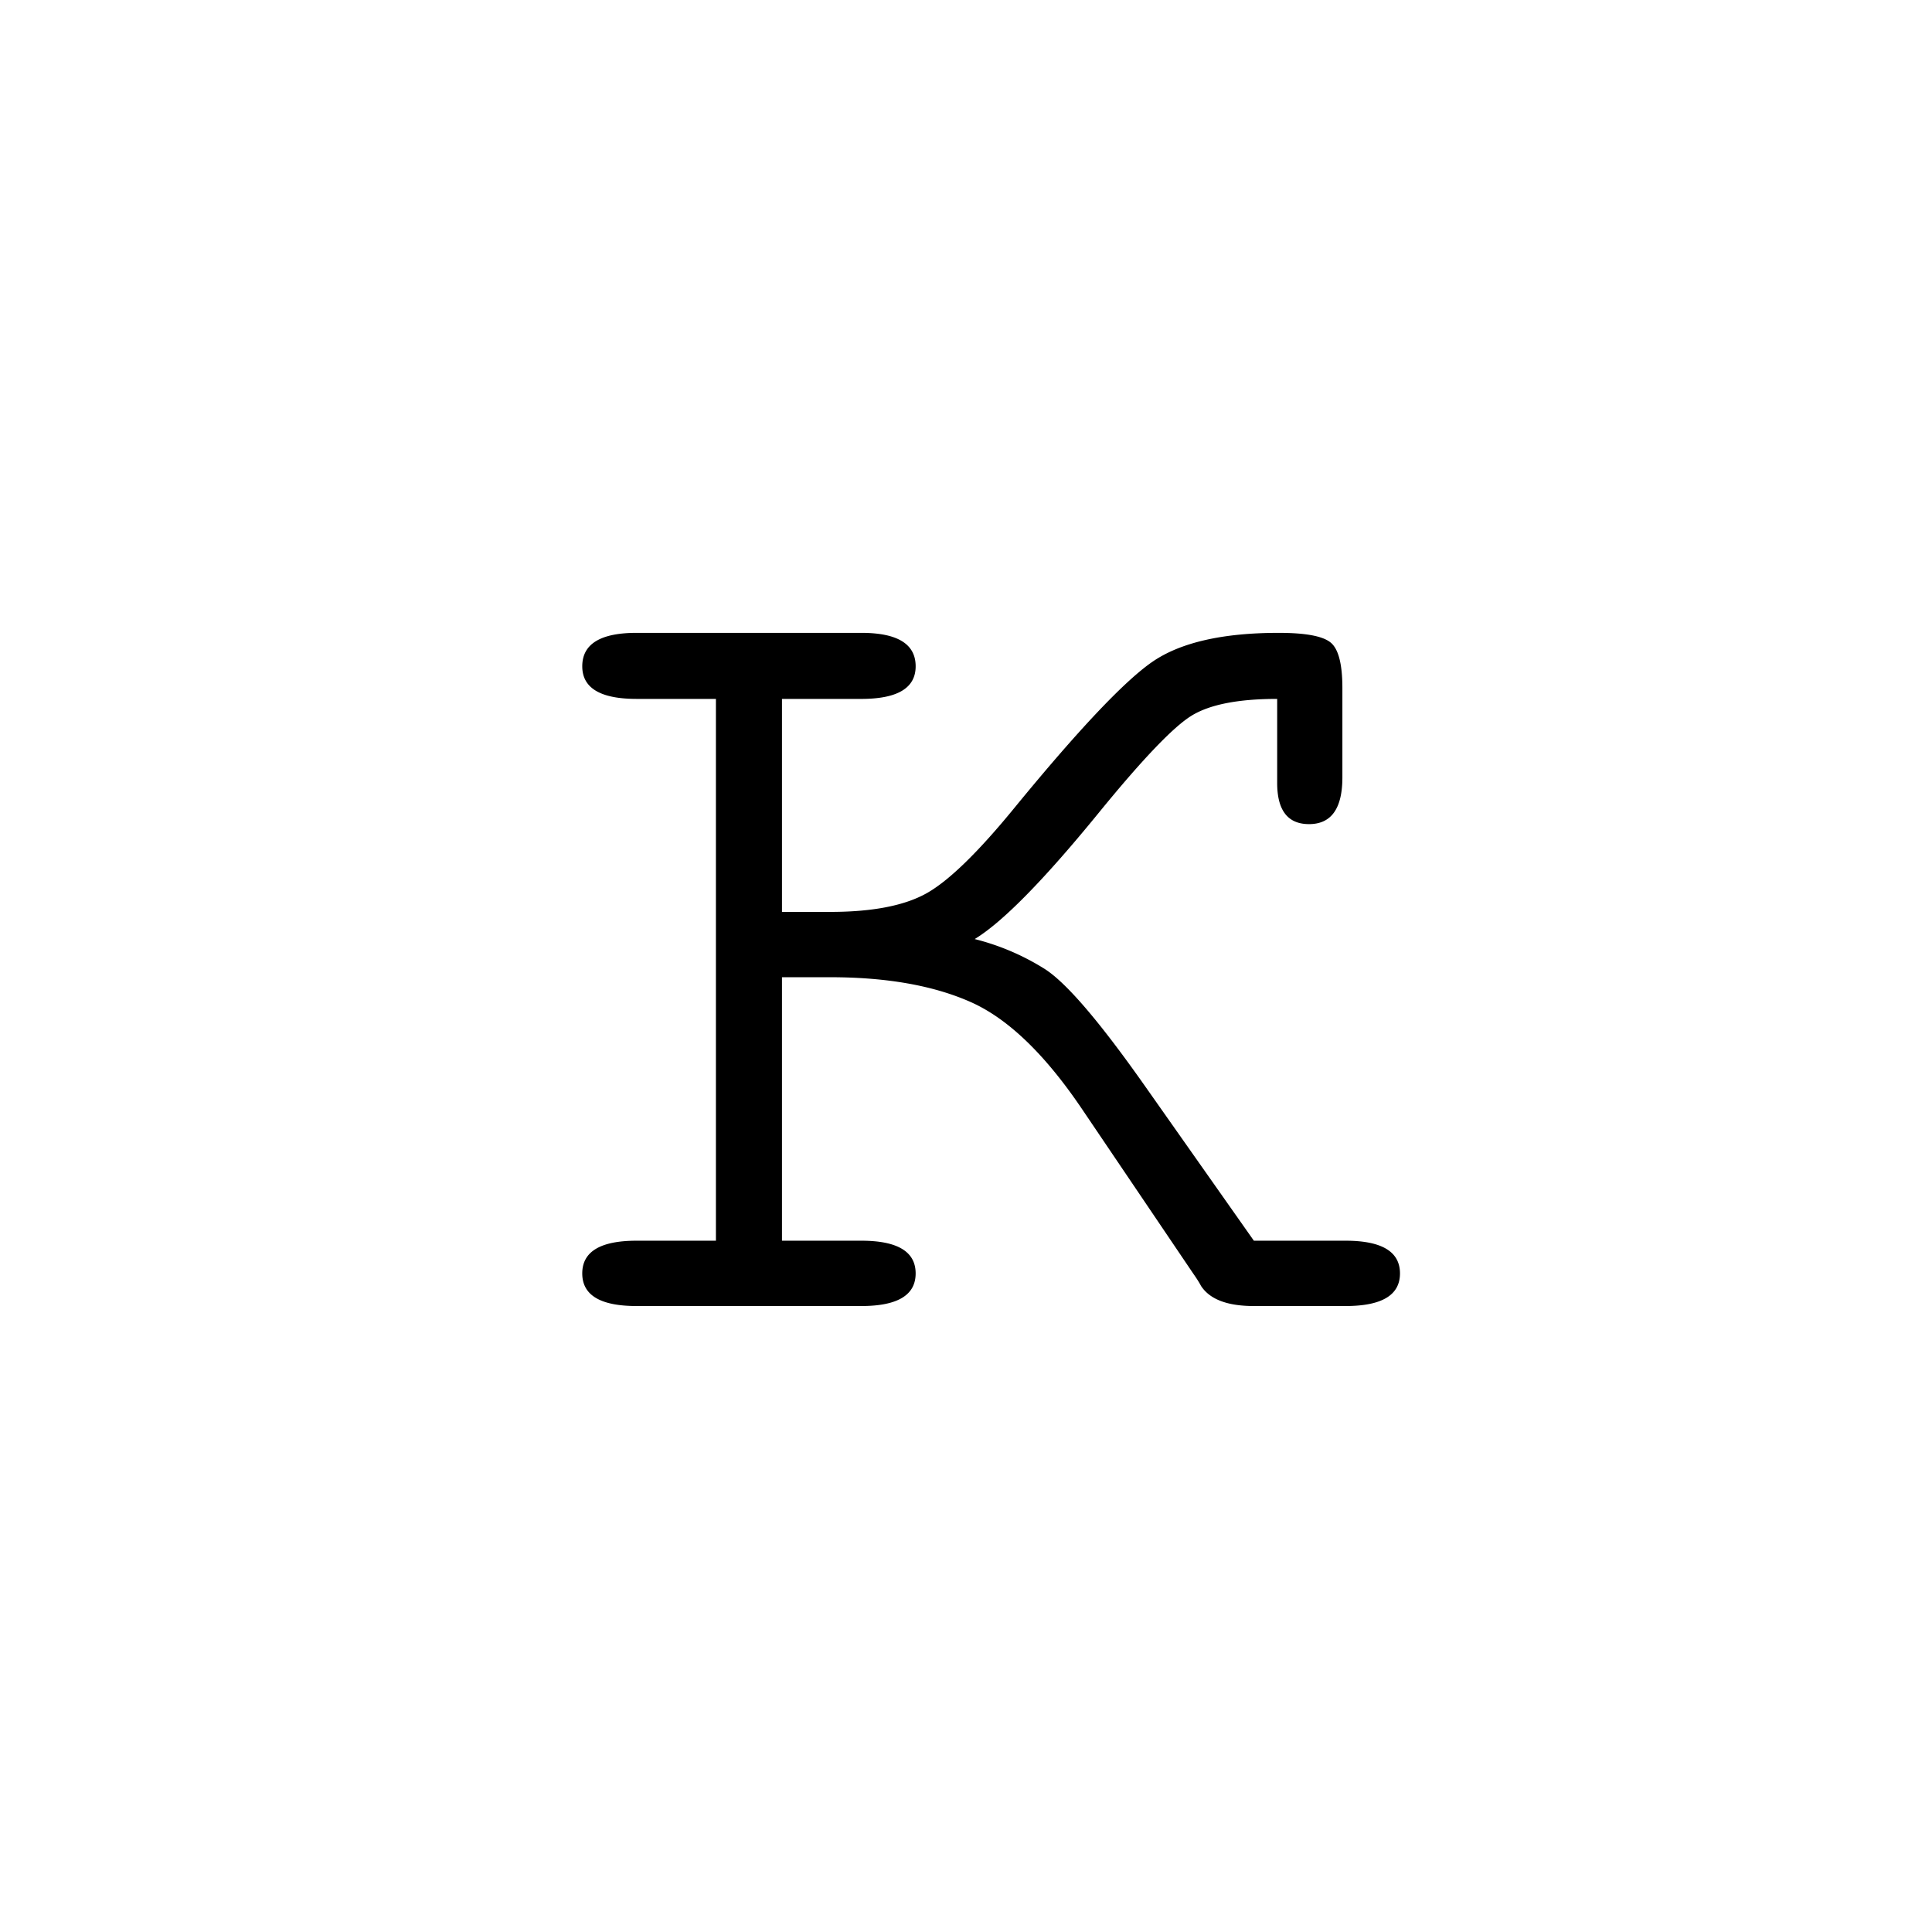 <?xml version="1.0" encoding="UTF-8"?><svg enable-background="new 0 0 250 250" height="250px" viewBox="0 0 250 250" width="250px" x="0px" xml:space="preserve" xmlns="http://www.w3.org/2000/svg" xmlns:xlink="http://www.w3.org/1999/xlink" y="0px"><defs><symbol id="36c7c5bea" overflow="visible"><path d="M102-78.563c-5.031 0-8.727.727-11.078 2.172-2.344 1.438-6.336 5.61-11.969 12.516-7.105 8.719-12.469 14.184-16.094 16.39a31.355 31.355 0 0 1 9 3.829c2.79 1.742 7.133 6.804 13.032 15.187L98.984-8.453h11.86c4.695 0 7.047 1.414 7.047 4.234 0 2.813-2.352 4.219-7.047 4.219h-11.86c-3.43 0-5.71-.867-6.843-2.61-.211-.406-.547-.94-1.016-1.609L76.844-25.344C72.02-32.52 67.19-37.18 62.359-39.328c-4.824-2.145-10.89-3.219-18.203-3.219h-6.234v34.094h10.266c4.687 0 7.03 1.414 7.03 4.234 0 2.813-2.343 4.219-7.03 4.219H19.108c-4.687 0-7.03-1.406-7.03-4.219 0-2.82 2.343-4.234 7.03-4.234h10.266v-70.11H19.109c-4.687 0-7.03-1.406-7.03-4.218 0-2.883 2.343-4.328 7.03-4.328h29.078c4.688 0 7.032 1.445 7.032 4.328 0 2.812-2.344 4.219-7.032 4.219H37.922V-51h6.234c5.438 0 9.594-.8 12.469-2.406 2.883-1.614 6.707-5.336 11.469-11.172 8.25-10.063 14.18-16.332 17.797-18.813 3.625-2.476 9.062-3.718 16.312-3.718 3.414 0 5.64.406 6.672 1.218 1.04.805 1.563 2.778 1.563 5.922v11.563c0 4.031-1.438 6.047-4.313 6.047-2.75 0-4.125-1.774-4.125-5.328zm0 0"/></symbol></defs><use x="63.266" xlink:href="#36c7c5bea" y="169"/></svg>